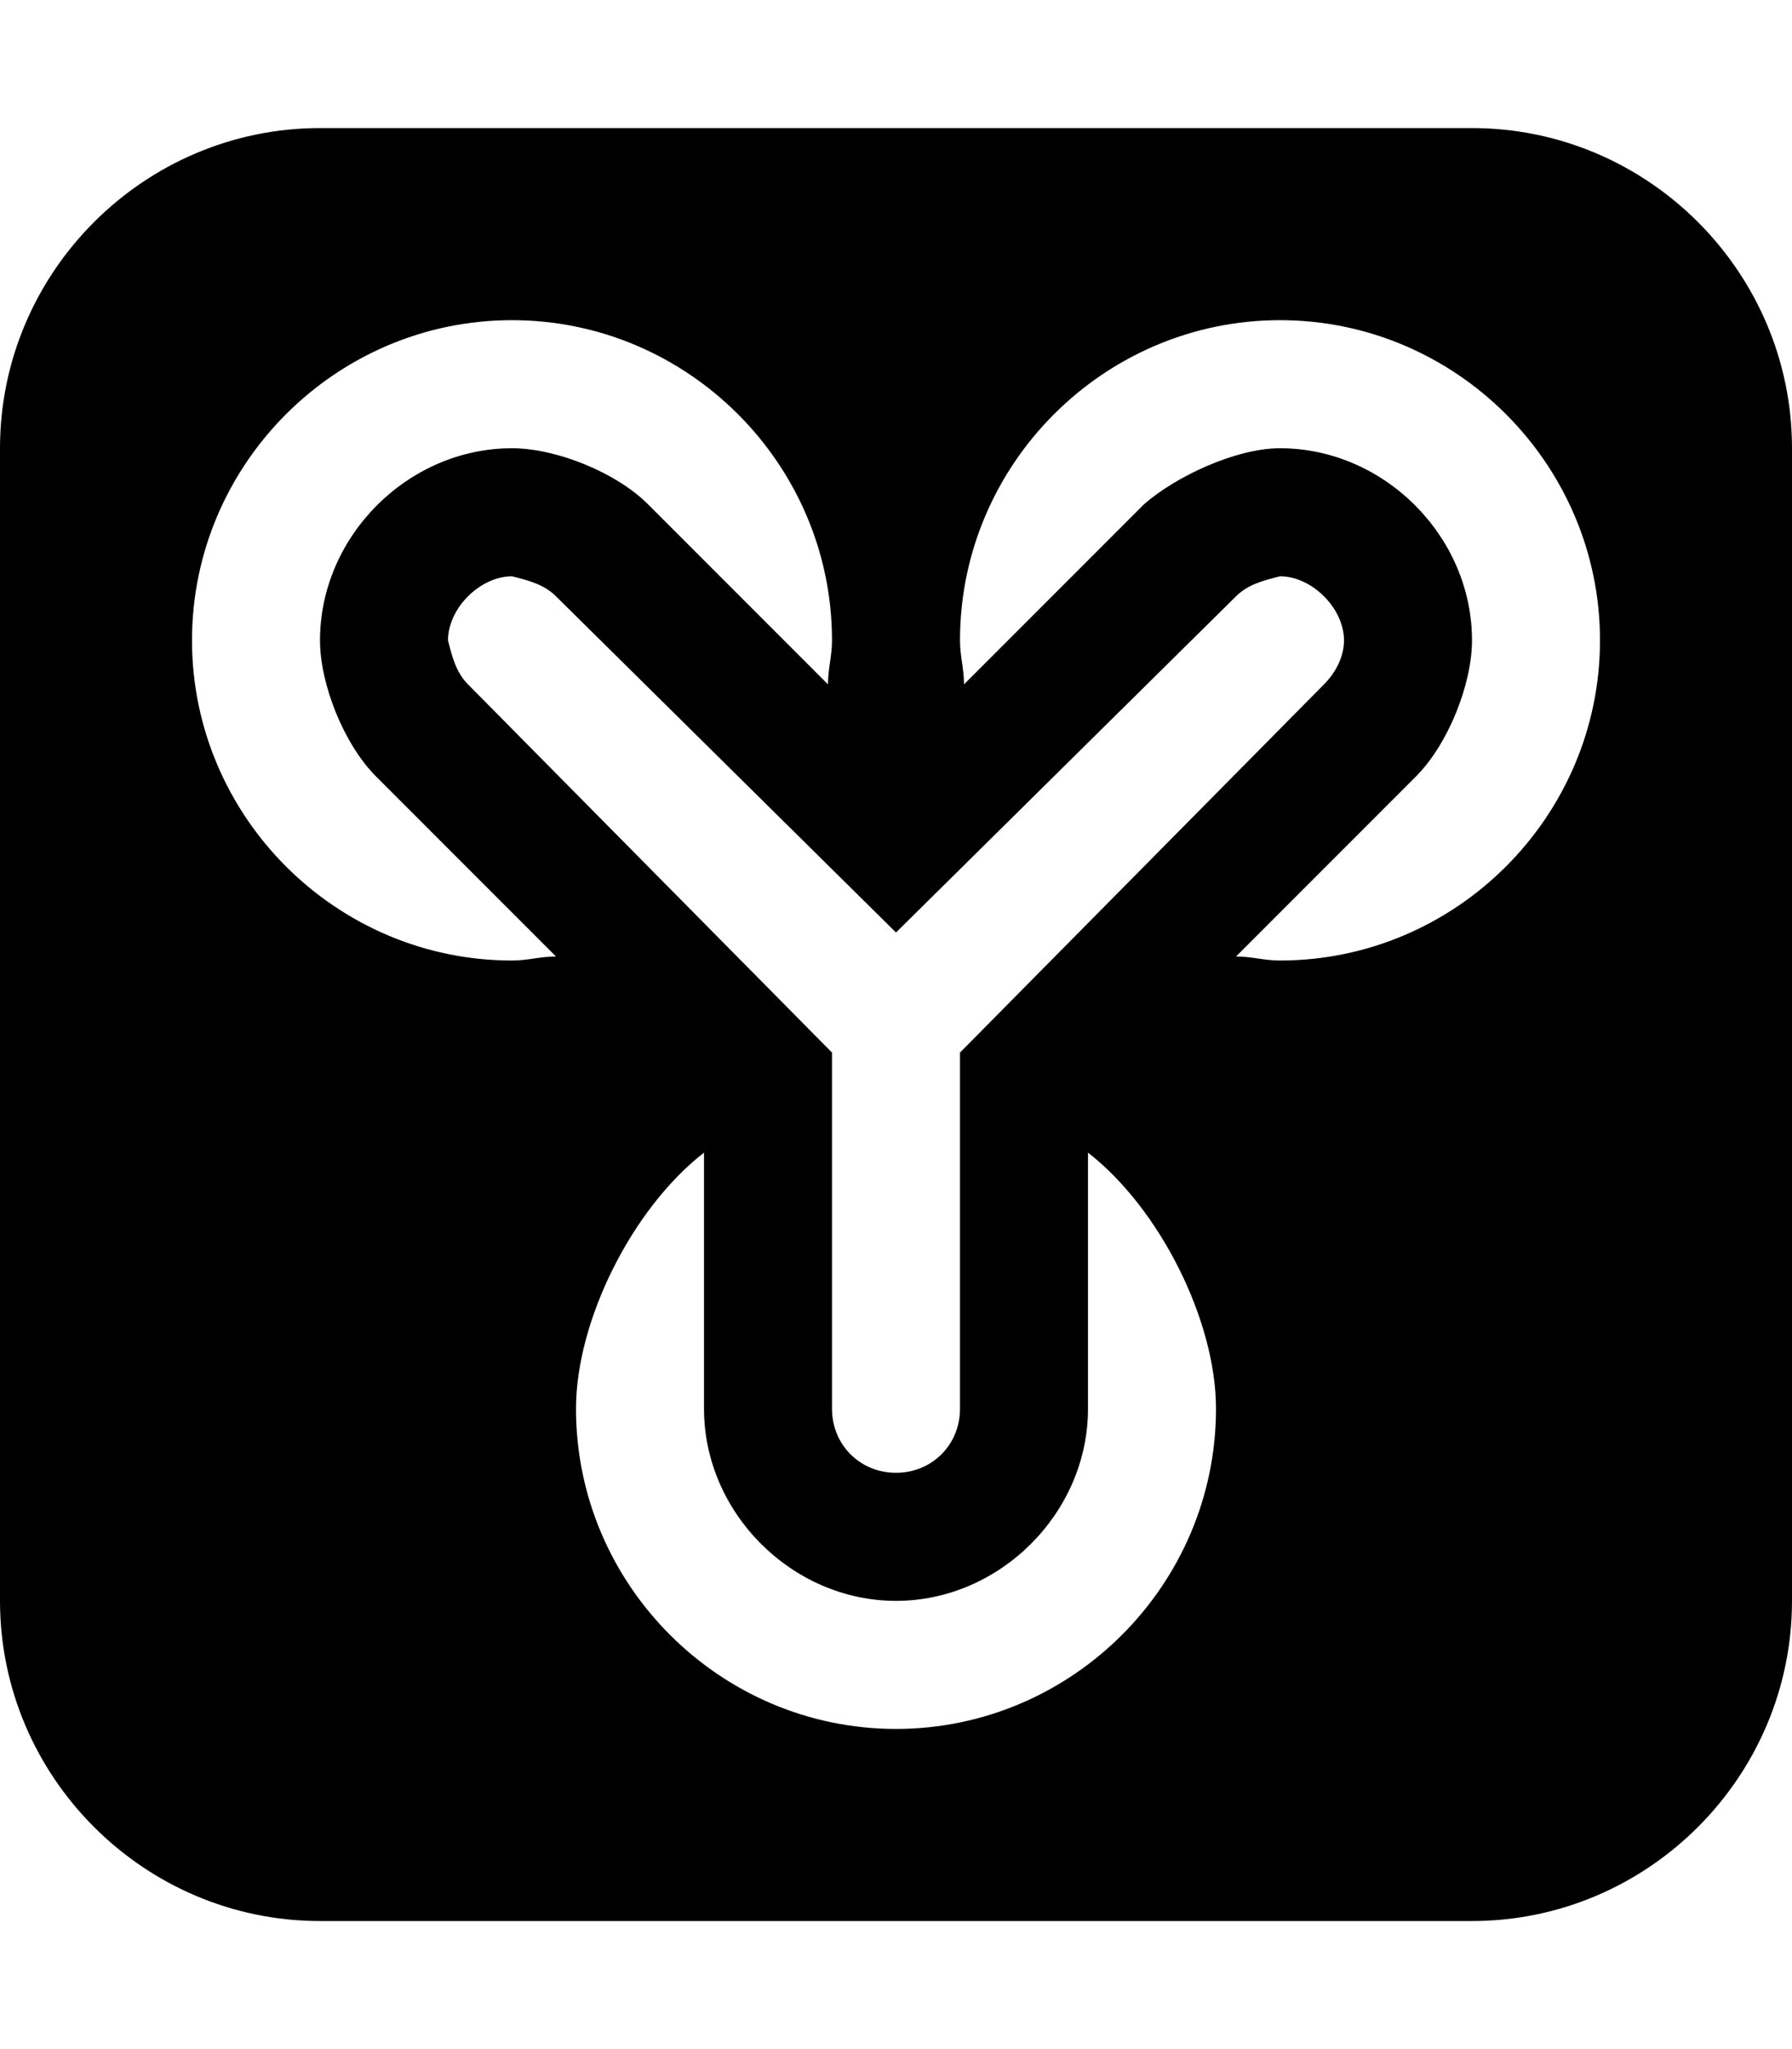<svg xmlns="http://www.w3.org/2000/svg" viewBox="0 0 448 512"><!-- Font Awesome Pro 6.0.0-alpha1 by @fontawesome - https://fontawesome.com License - https://fontawesome.com/license (Commercial License) --><path d="M448 112V400C448 444 412 480 368 480H80C36 480 0 444 0 400V112C0 68 36 32 80 32H368C412 32 448 68 448 112ZM139 239L94 194C86 186 80 171 80 160C80 134 102 112 128 112C139 112 154 118 162 126L207 171C207 167 208 164 208 160C208 116 172 80 128 80S48 116 48 160S84 240 128 240C132 240 135 239 139 239ZM208 263V352C208 361 215 368 224 368S240 361 240 352V263L331 171C334 168 336 164 336 160C336 156 334 152 331 149C328 146 324 144 320 144C316 145 312 146 309 149L224 233L139 149C136 146 132 145 128 144C124 144 120 146 117 149C114 152 112 156 112 160C113 164 114 168 117 171L208 263ZM224 432C268 432 304 396 304 352C304 330 290 302 272 288V352C272 378 250 400 224 400S176 378 176 352V288C158 302 144 330 144 352C144 396 180 432 224 432H224ZM400 160C400 116 364 80 320 80S240 116 240 160C240 164 241 167 241 171L286 126C294 119 309 112 320 112C346 112 368 134 368 160C368 171 362 186 354 194L309 239C313 239 316 240 320 240C364 240 400 204 400 160Z"/></svg>